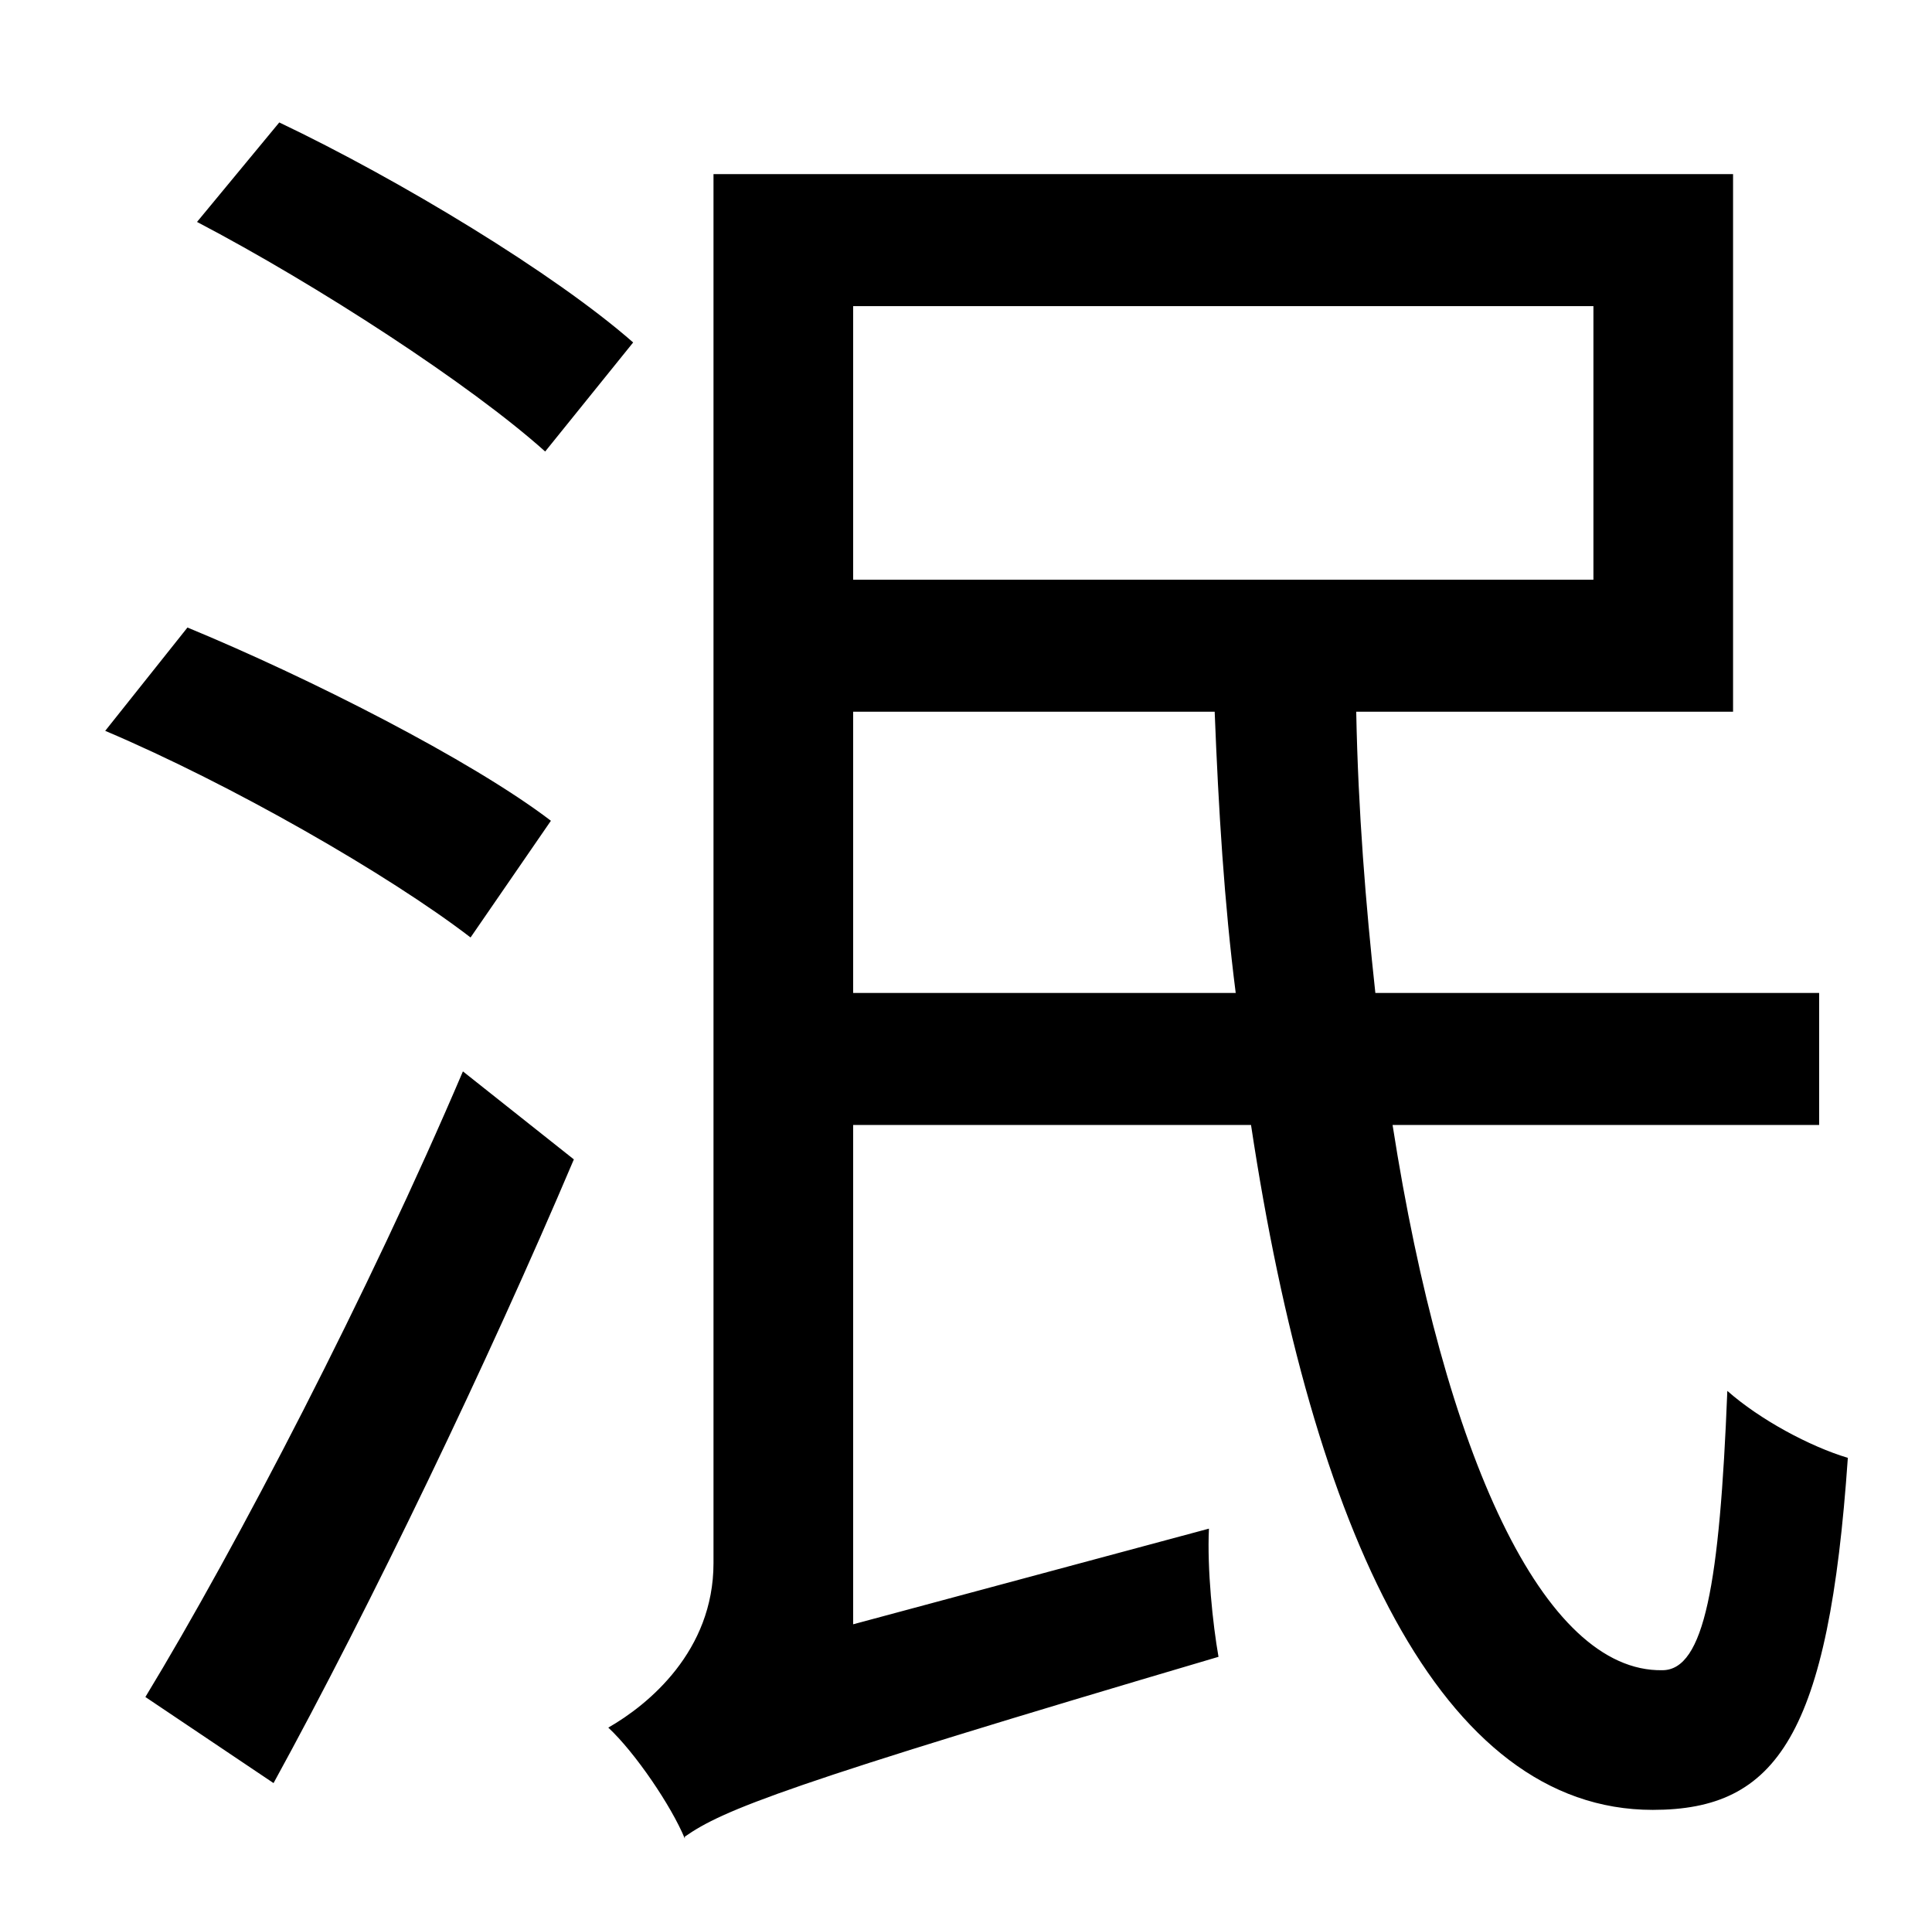 <?xml version="1.0" standalone="no"?>
<!DOCTYPE svg PUBLIC "-//W3C//DTD SVG 1.1//EN" "http://www.w3.org/Graphics/SVG/1.1/DTD/svg11.dtd" >
<svg xmlns="http://www.w3.org/2000/svg" xmlns:xlink="http://www.w3.org/1999/xlink" version="1.1" viewBox="-10 0 1010 1000">
   <path fill="currentColor"
d="M321 179l-46 57c-39 -35 -119 -87 -182 -120l43 -52c63 30 144 79 185 115zM278 429l-42 61c-43 -33 -125 -80 -191 -108l43 -54c63 26 148 69 190 101zM133 932l-67 -45c48 -79 117 -212 166 -327l58 46c-45 106 -106 233 -157 326zM436 519h200c-6 -47 -9 -96 -11 -147
h-189v147zM823 160h-387v143h387v-143zM941 588h-223c27 173 79 286 141 285c22 0 30 -45 34 -146c17 15 43 29 63 35c-10 145 -37 184 -102 184c-111 0 -178 -146 -210 -358h-208v261l186 -50c-1 21 2 50 5 67c-227 67 -259 80 -279 94v1c-7 -17 -26 -45 -40 -58
c21 -12 55 -40 55 -86v-726h533v281h-197c1 52 5 101 10 147h232v69z" />
</svg>
